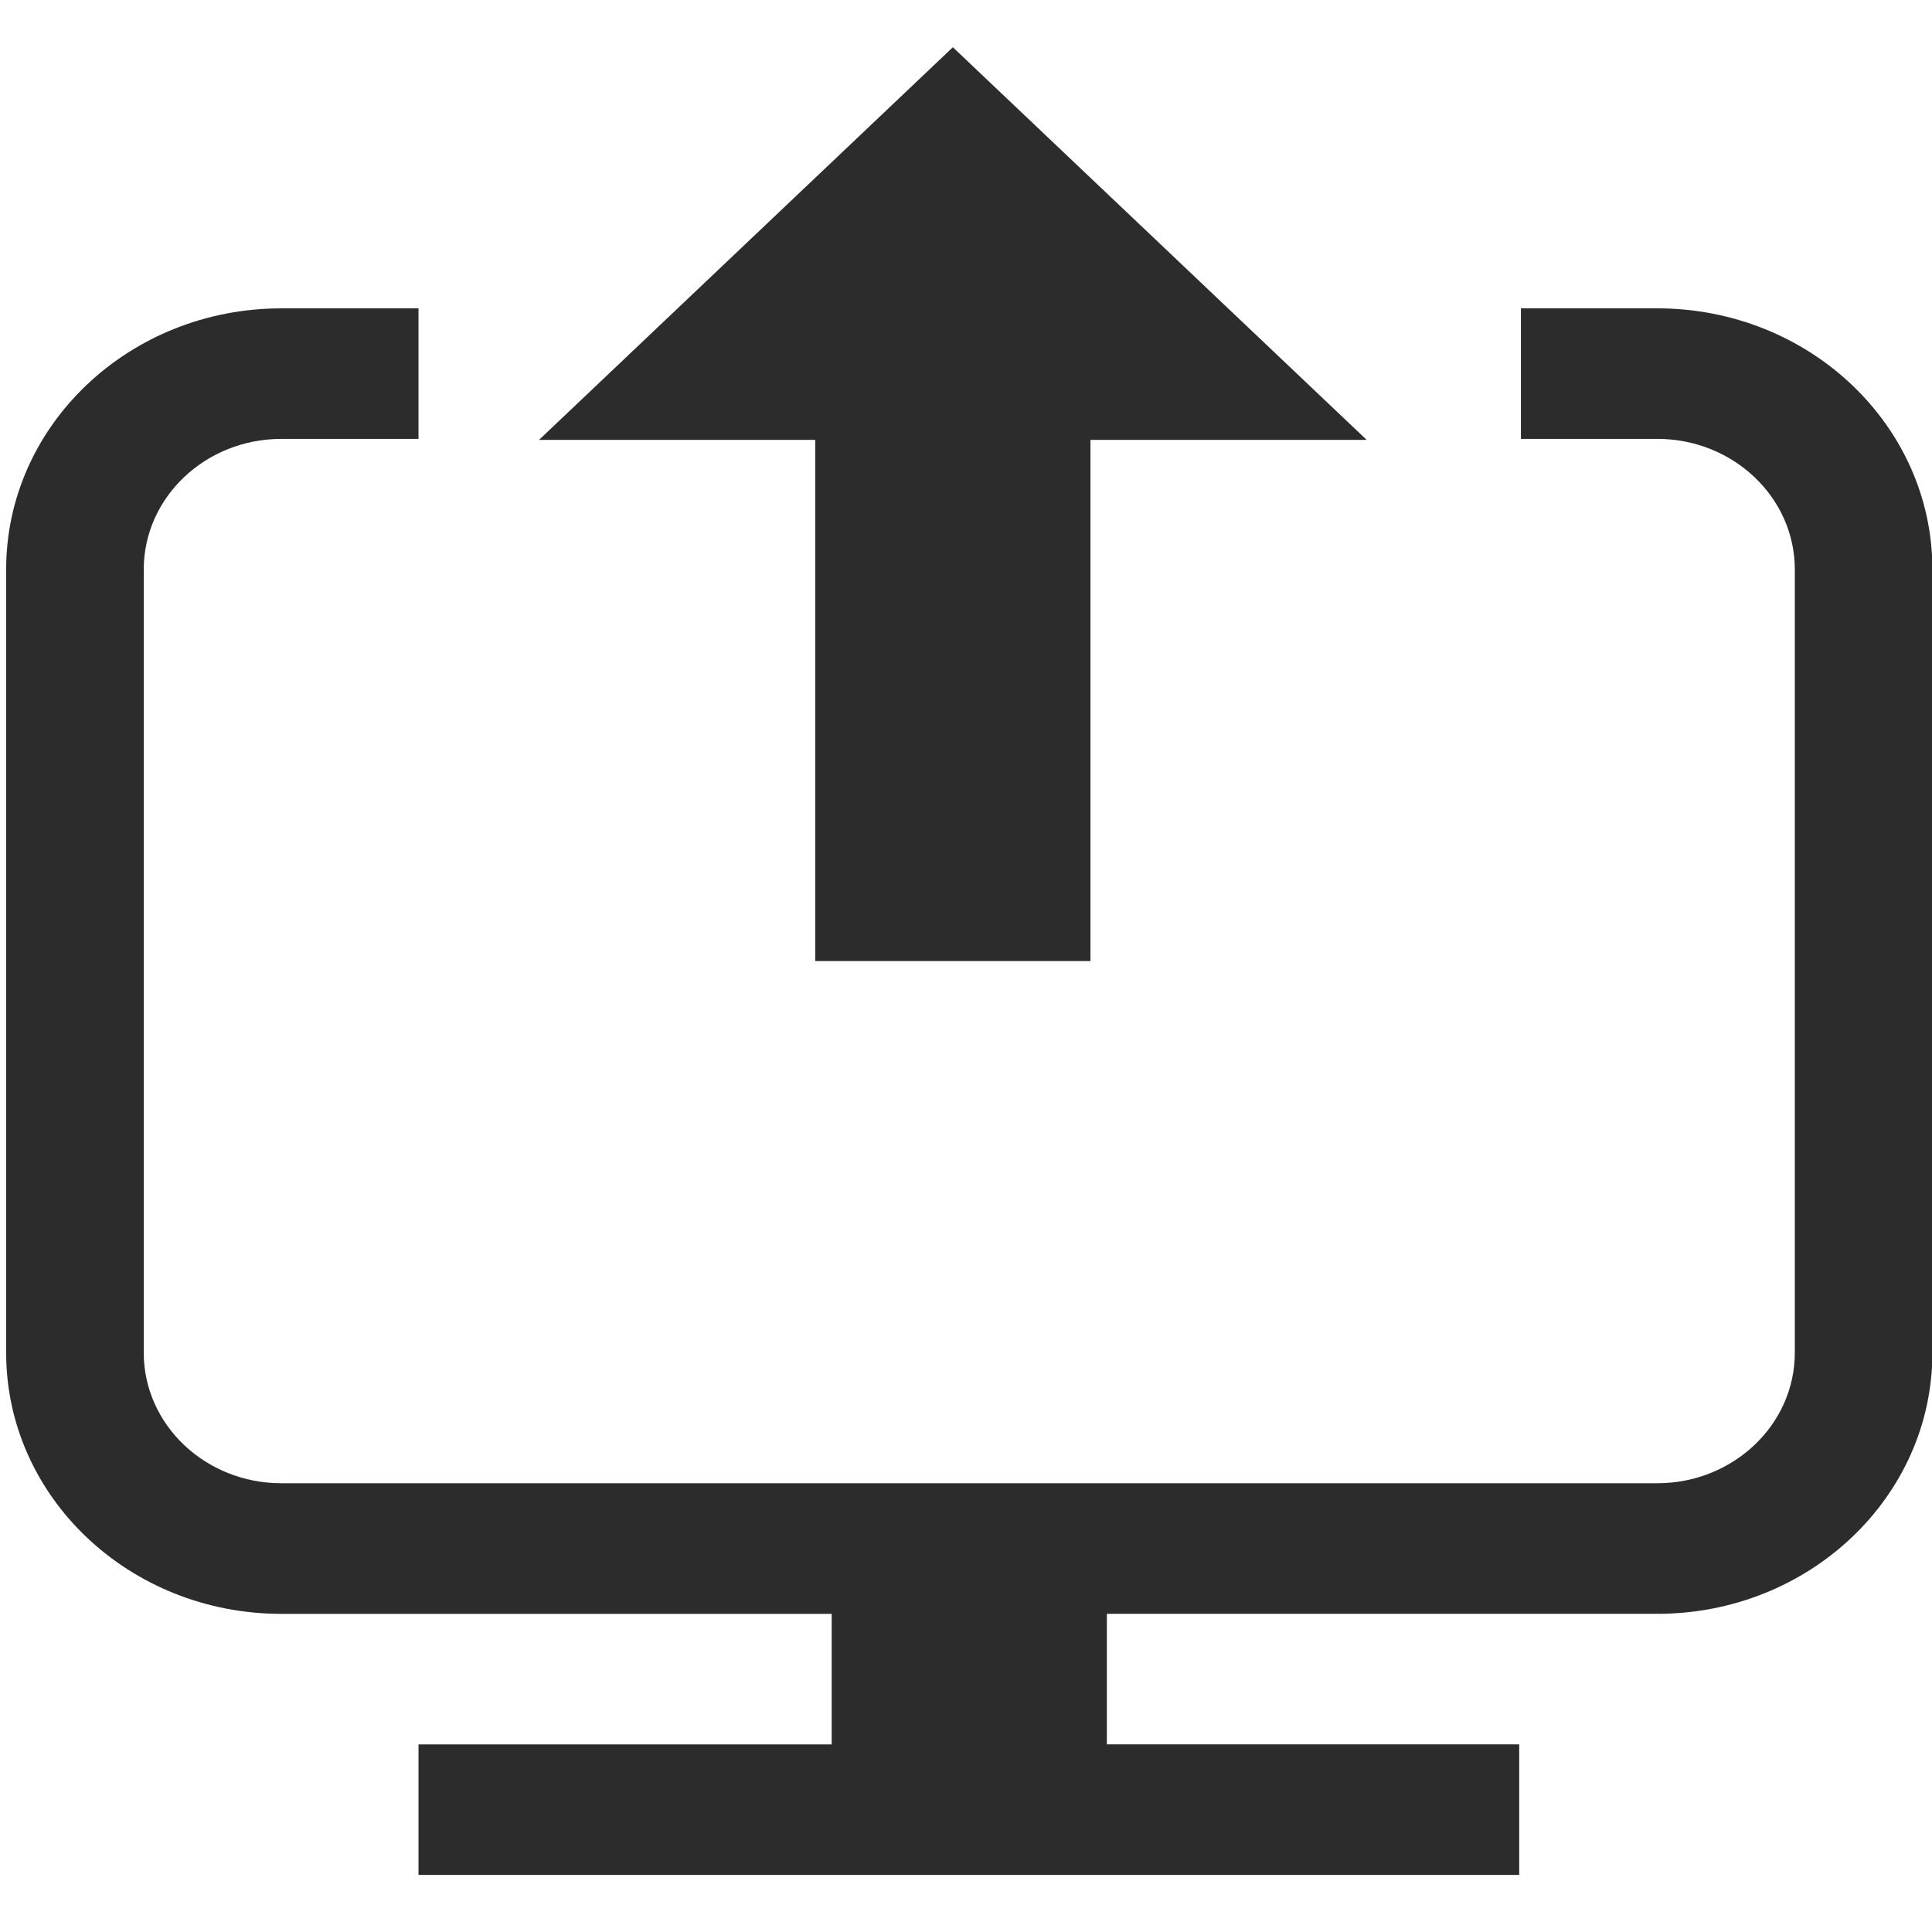 <?xml version="1.0" encoding="UTF-8" standalone="no"?>
<svg
   xmlns:dc="http://purl.org/dc/elements/1.1/"
   xmlns:cc="http://creativecommons.org/ns#"
   xmlns:rdf="http://www.w3.org/1999/02/22-rdf-syntax-ns#"
   xmlns:svg="http://www.w3.org/2000/svg"
   xmlns="http://www.w3.org/2000/svg"
   xmlns:sodipodi="http://sodipodi.sourceforge.net/DTD/sodipodi-0.dtd"
   xmlns:inkscape="http://www.inkscape.org/namespaces/inkscape"
   t="1614853662178"
   class="icon"
   viewBox="0 0 81.92 81.92"
   version="1.1"
   p-id="3368"
   width="16"
   height="16"
   id="svg10"
   sodipodi:docname="command_upload.svg"
   inkscape:version="1.0.1 (3bc2e813f5, 2020-09-07)">
  <sodipodi:namedview
     pagecolor="#ffffff"
     bordercolor="#666666"
     borderopacity="1"
     objecttolerance="10"
     gridtolerance="10"
     guidetolerance="10"
     inkscape:pageopacity="0"
     inkscape:pageshadow="2"
     inkscape:window-width="1920"
     inkscape:window-height="1001"
     id="namedview12"
     showgrid="false"
     inkscape:zoom="14.7"
     inkscape:cx="34.591459"
     inkscape:cy="16.015456"
     inkscape:window-x="-9"
     inkscape:window-y="-9"
     inkscape:window-maximized="1"
     inkscape:current-layer="svg10" />
  <defs
     id="defs4">
    <style
       type="text/css"
       id="style2" />
  </defs>
  <path
     d="M 57.95,18.652 40.403,2.003 22.855,18.652 H 34.569 V 40.751 H 46.237 V 18.652 Z"
     fill="#2c2c2c"
     p-id="3369"
     id="path6"
     style="stroke-width:0.089" />
  <path
     d="m 70.269,13.074 h -5.779 v 5.535 h 5.779 c 3.218,0 5.834,2.482 5.834,5.535 v 33.213 c 0,3.053 -2.616,5.535 -5.834,5.535 H 11.929 c -3.218,0 -5.834,-2.482 -5.834,-5.535 V 24.145 c 0,-3.053 2.616,-5.535 5.834,-5.535 h 5.816 v -5.535 h -5.816 c -6.445,0 -11.668,4.956 -11.668,11.071 v 33.213 c 0,6.115 5.223,11.071 11.668,11.071 h 23.336 v 5.535 H 17.745 v 5.535 H 64.417 V 73.964 H 46.933 v -5.535 h 23.336 c 6.445,0 11.668,-4.956 11.668,-11.071 V 24.145 c 0,-6.115 -5.223,-11.071 -11.668,-11.071 z"
     fill="#2c2c2c"
     p-id="3370"
     id="path8"
     style="stroke-width:0.089" />
</svg>
